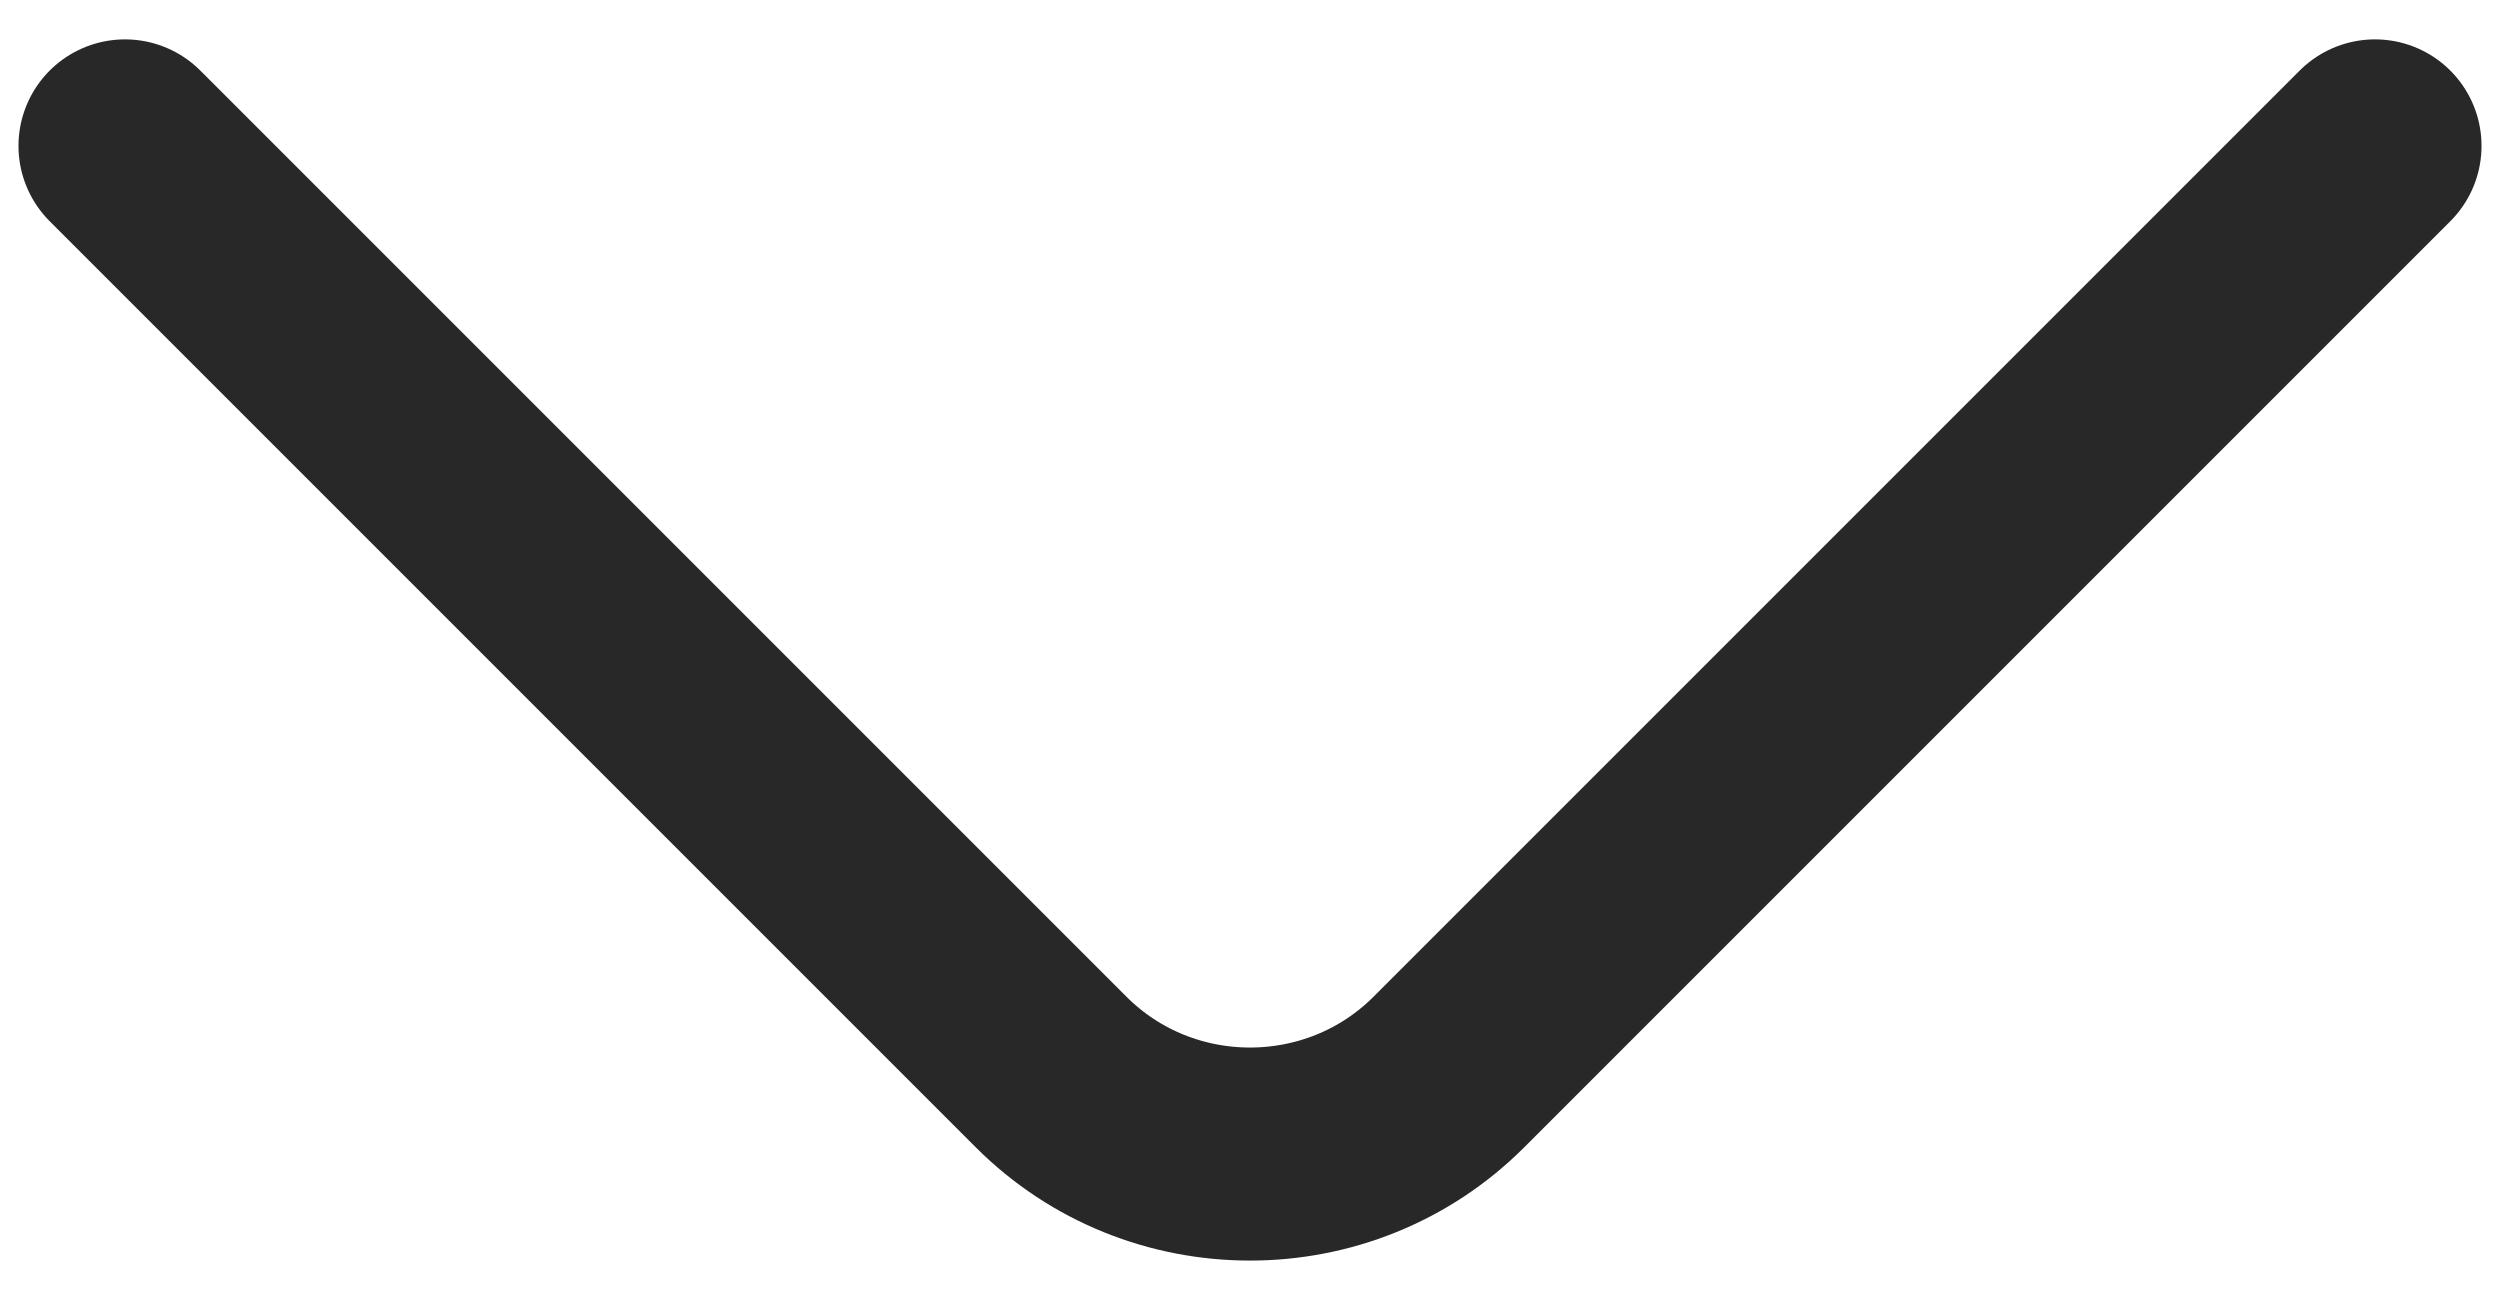 <svg width="50" height="26" viewBox="0 0 50 26" fill="none" xmlns="http://www.w3.org/2000/svg">
<path d="M47.5 2.918L28.977 21.441C26.79 23.628 23.21 23.628 21.023 21.441L2.5 2.918" stroke="#282828" stroke-width="4.261" stroke-miterlimit="10" stroke-linecap="round" stroke-linejoin="round"/>
</svg>
